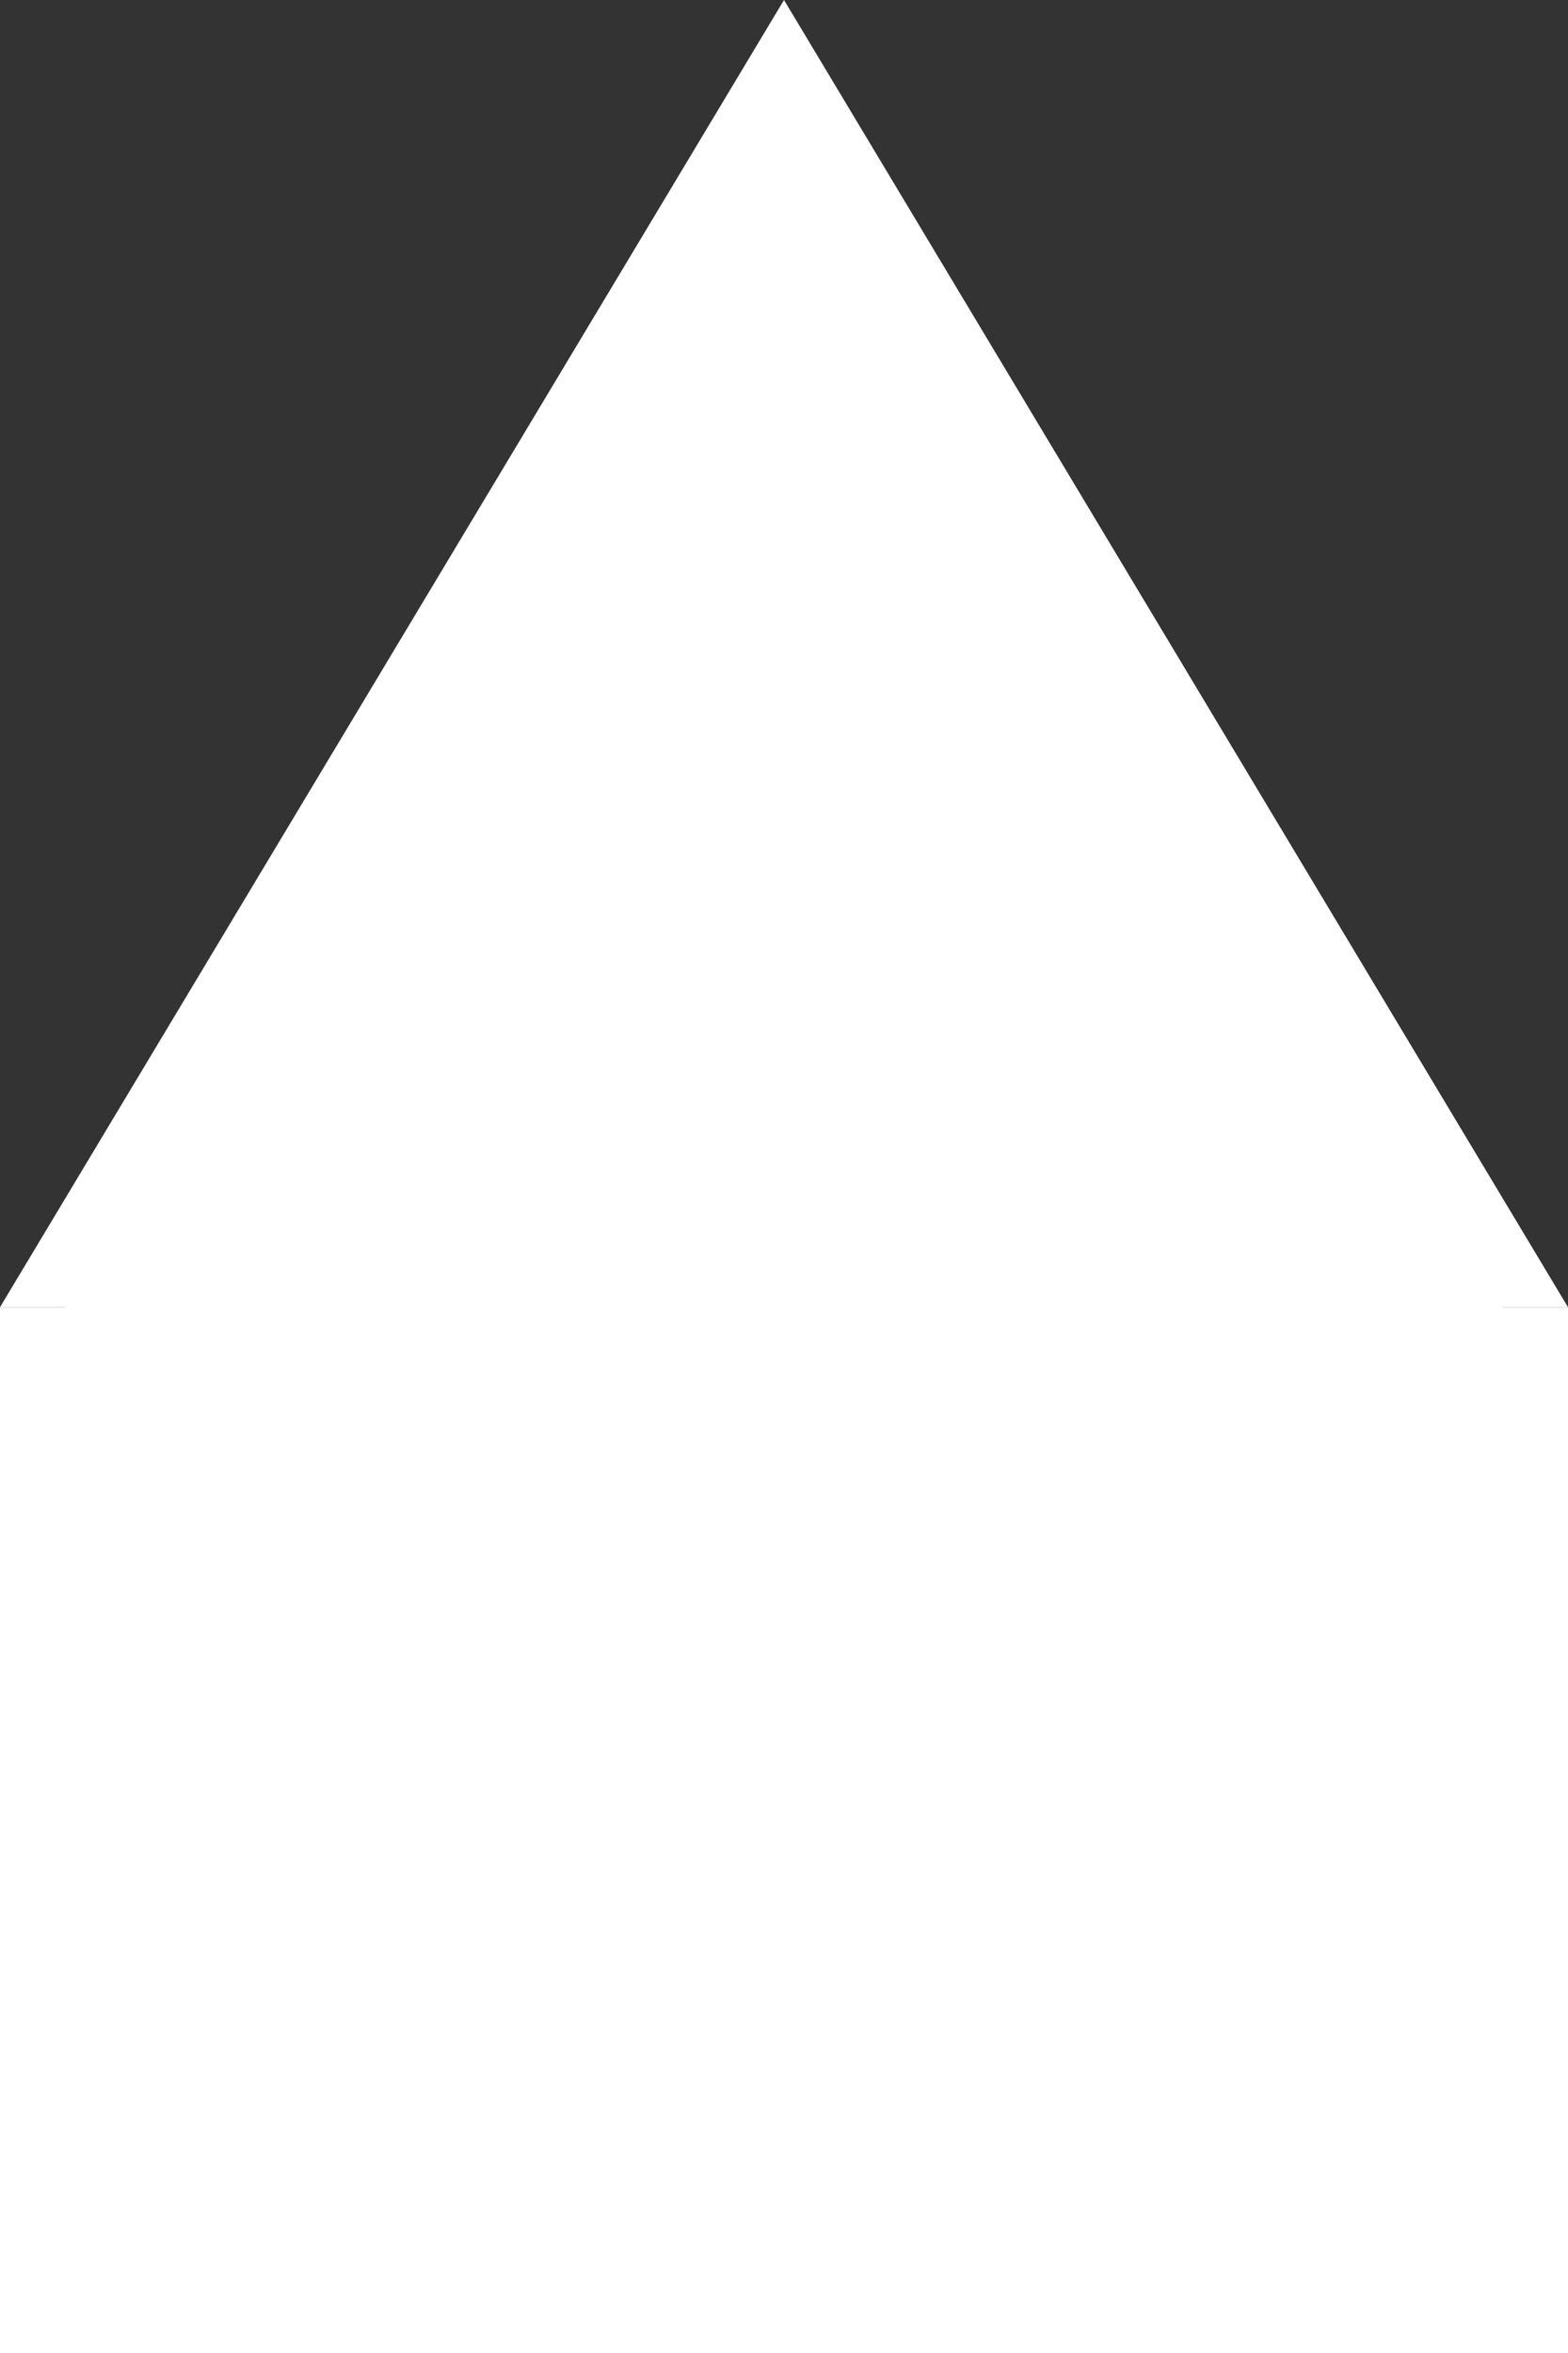 <svg xmlns="http://www.w3.org/2000/svg" width="12" height="18" viewBox="0 0 12 18">
  <rect x="0" y="0" width="12" height="18" fill="#333333" stroke="none"/>
  <g id="Group_107" data-name="Group 107" transform="translate(-27 -91)">
    <g id="Group_59" data-name="Group 59" transform="translate(-2.474 -67.123)">
      <path id="Polygon_4" data-name="Polygon 4" d="M6,0l6,10H0Z" transform="translate(29.474 158.123)" fill="#fff"/>
      <rect id="Rectangle_28" data-name="Rectangle 28" width="12" height="8" transform="translate(29.474 168.123)" fill="#fff"/>
    </g>
    <g id="Group_106" data-name="Group 106">
      <line id="Line_38" data-name="Line 38" x2="11" transform="translate(27.5 101.5)" fill="none" stroke="#fff" stroke-width="2"/>
    </g>
  </g>
</svg>
